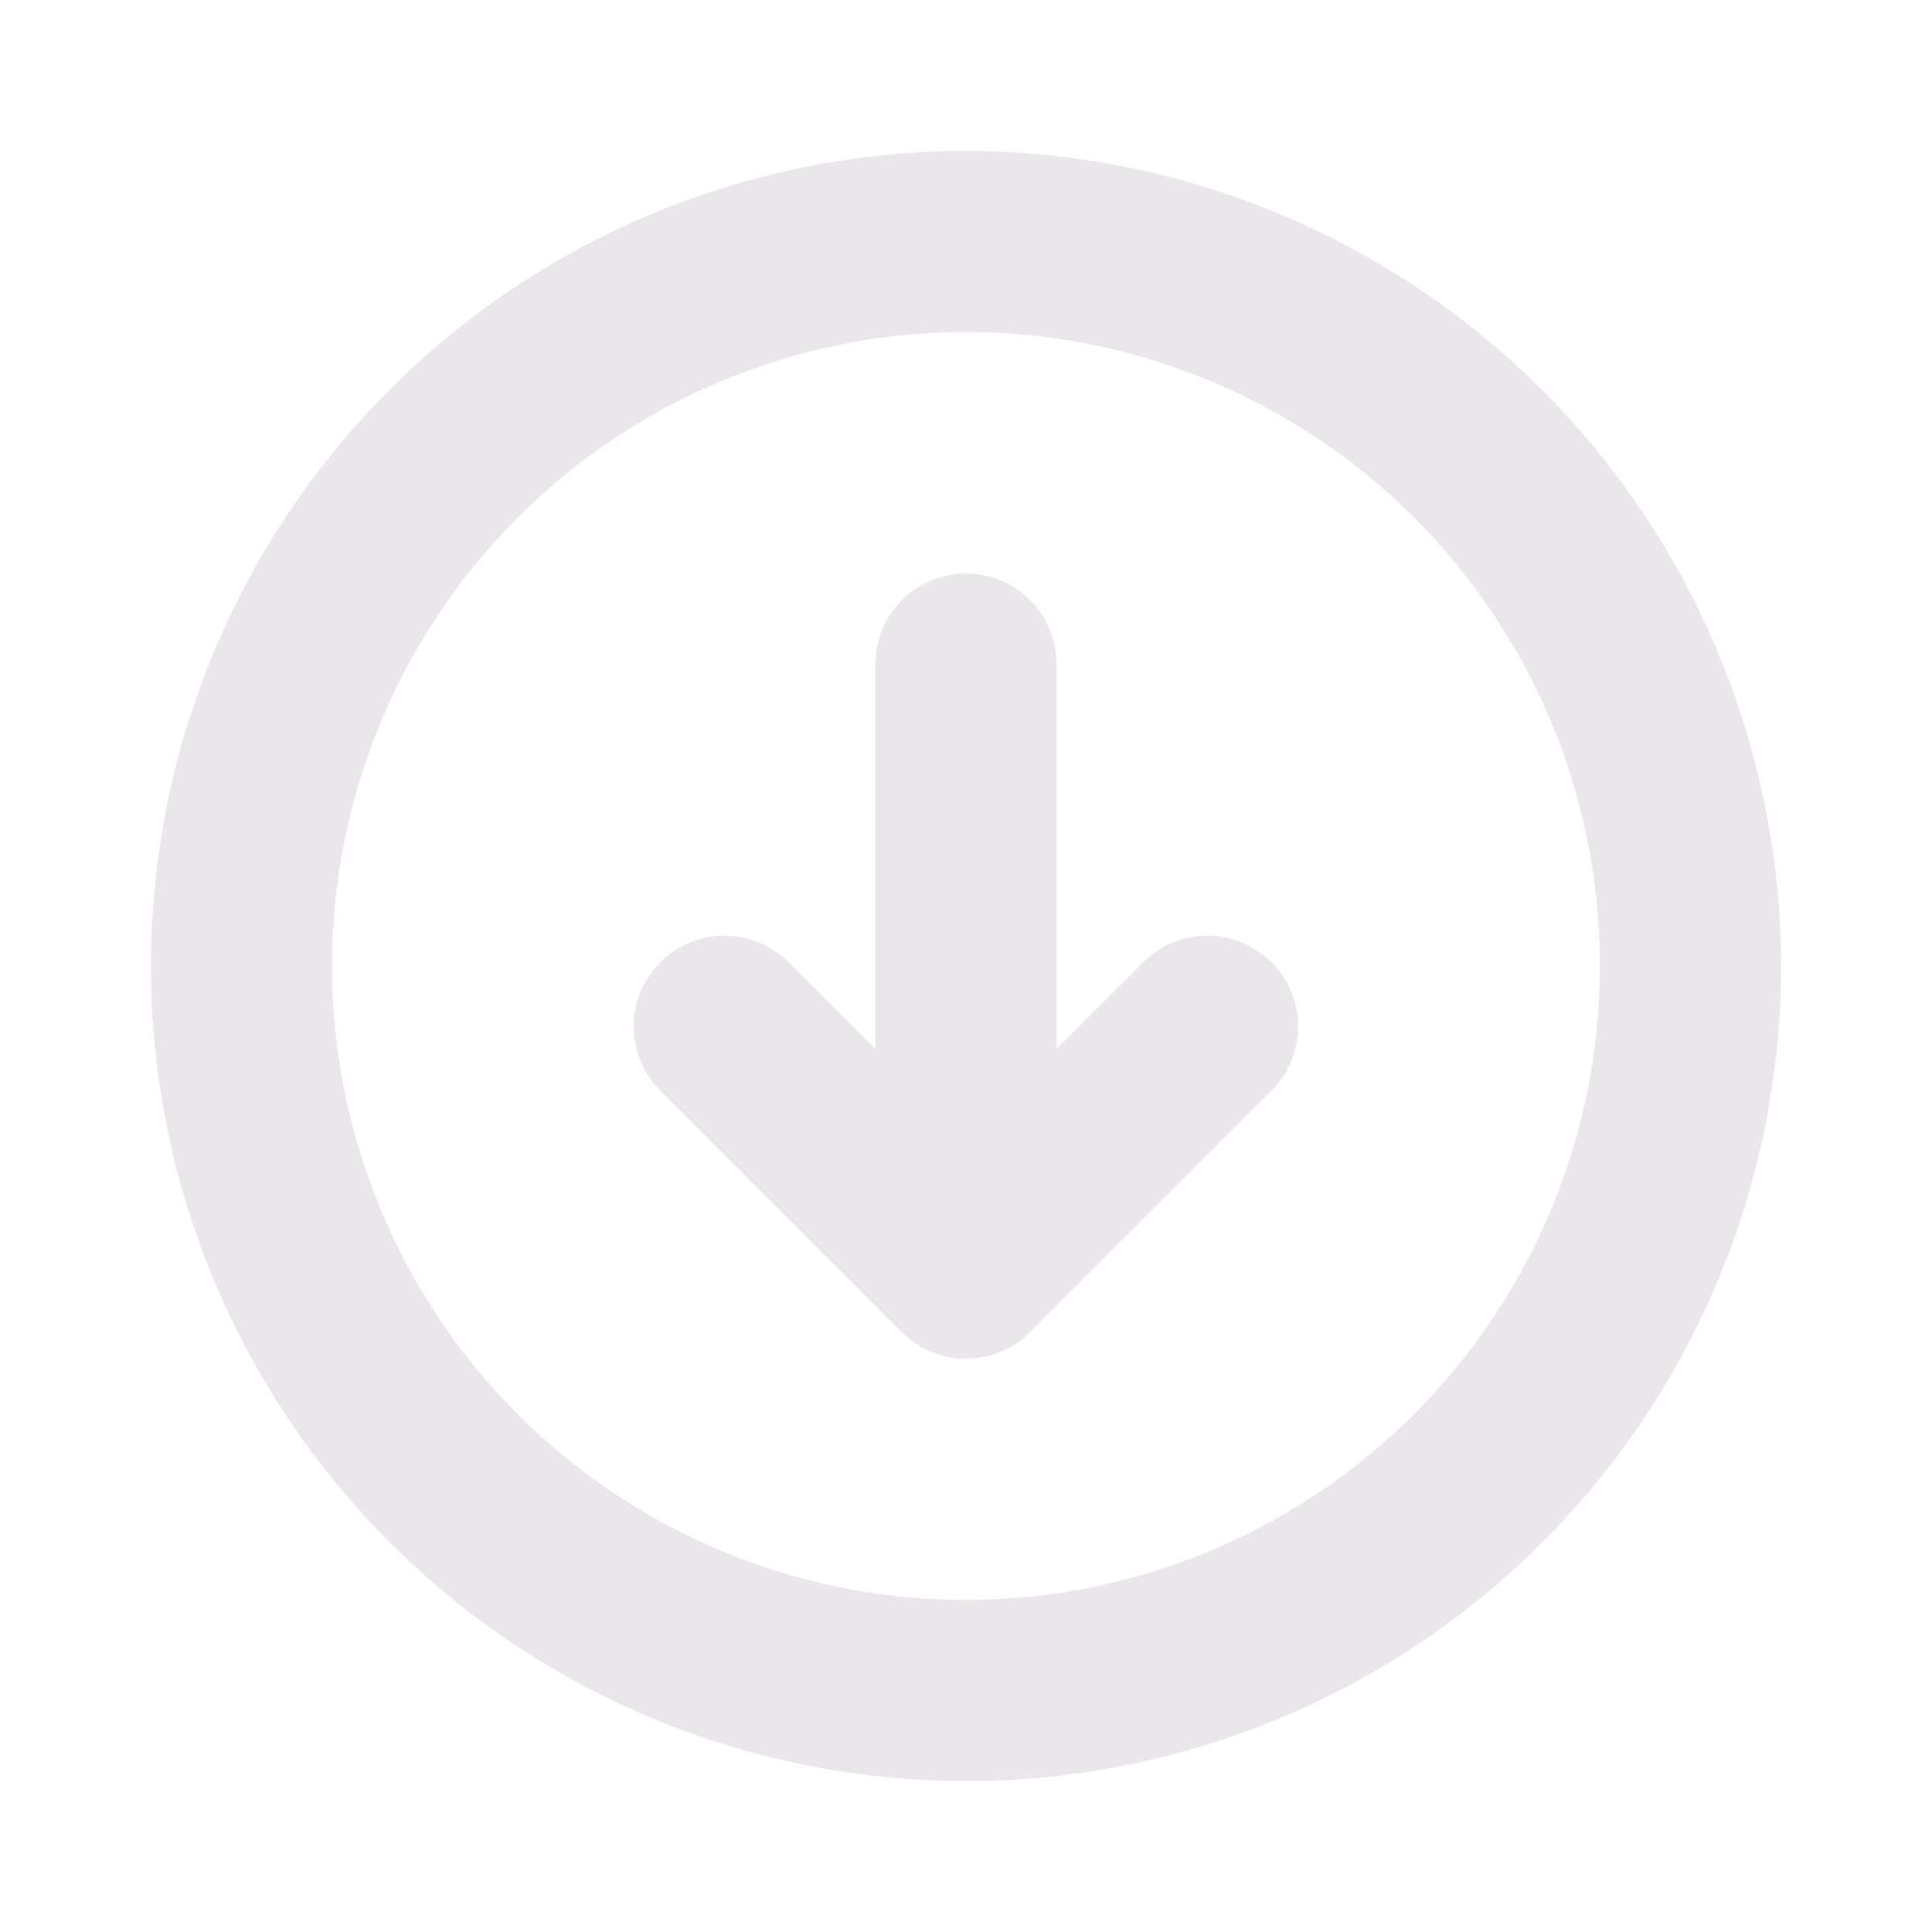 <svg xmlns="http://www.w3.org/2000/svg" width="24" height="24" fill="none" viewBox="0 0 24 24">
  <path fill="#EBE6EB" d="M12 1.875A10.125 10.125 0 1 0 22.125 12 10.137 10.137 0 0 0 12 1.875Zm0 18A7.875 7.875 0 1 1 19.875 12 7.883 7.883 0 0 1 12 19.875Zm3.796-7.92a1.125 1.125 0 0 1 0 1.593l-3 3a1.125 1.125 0 0 1-1.594 0l-3-3a1.127 1.127 0 1 1 1.594-1.594l1.079 1.077V8.25a1.125 1.125 0 1 1 2.25 0v4.781l1.08-1.08a1.124 1.124 0 0 1 1.59.003Z"/>
</svg>
